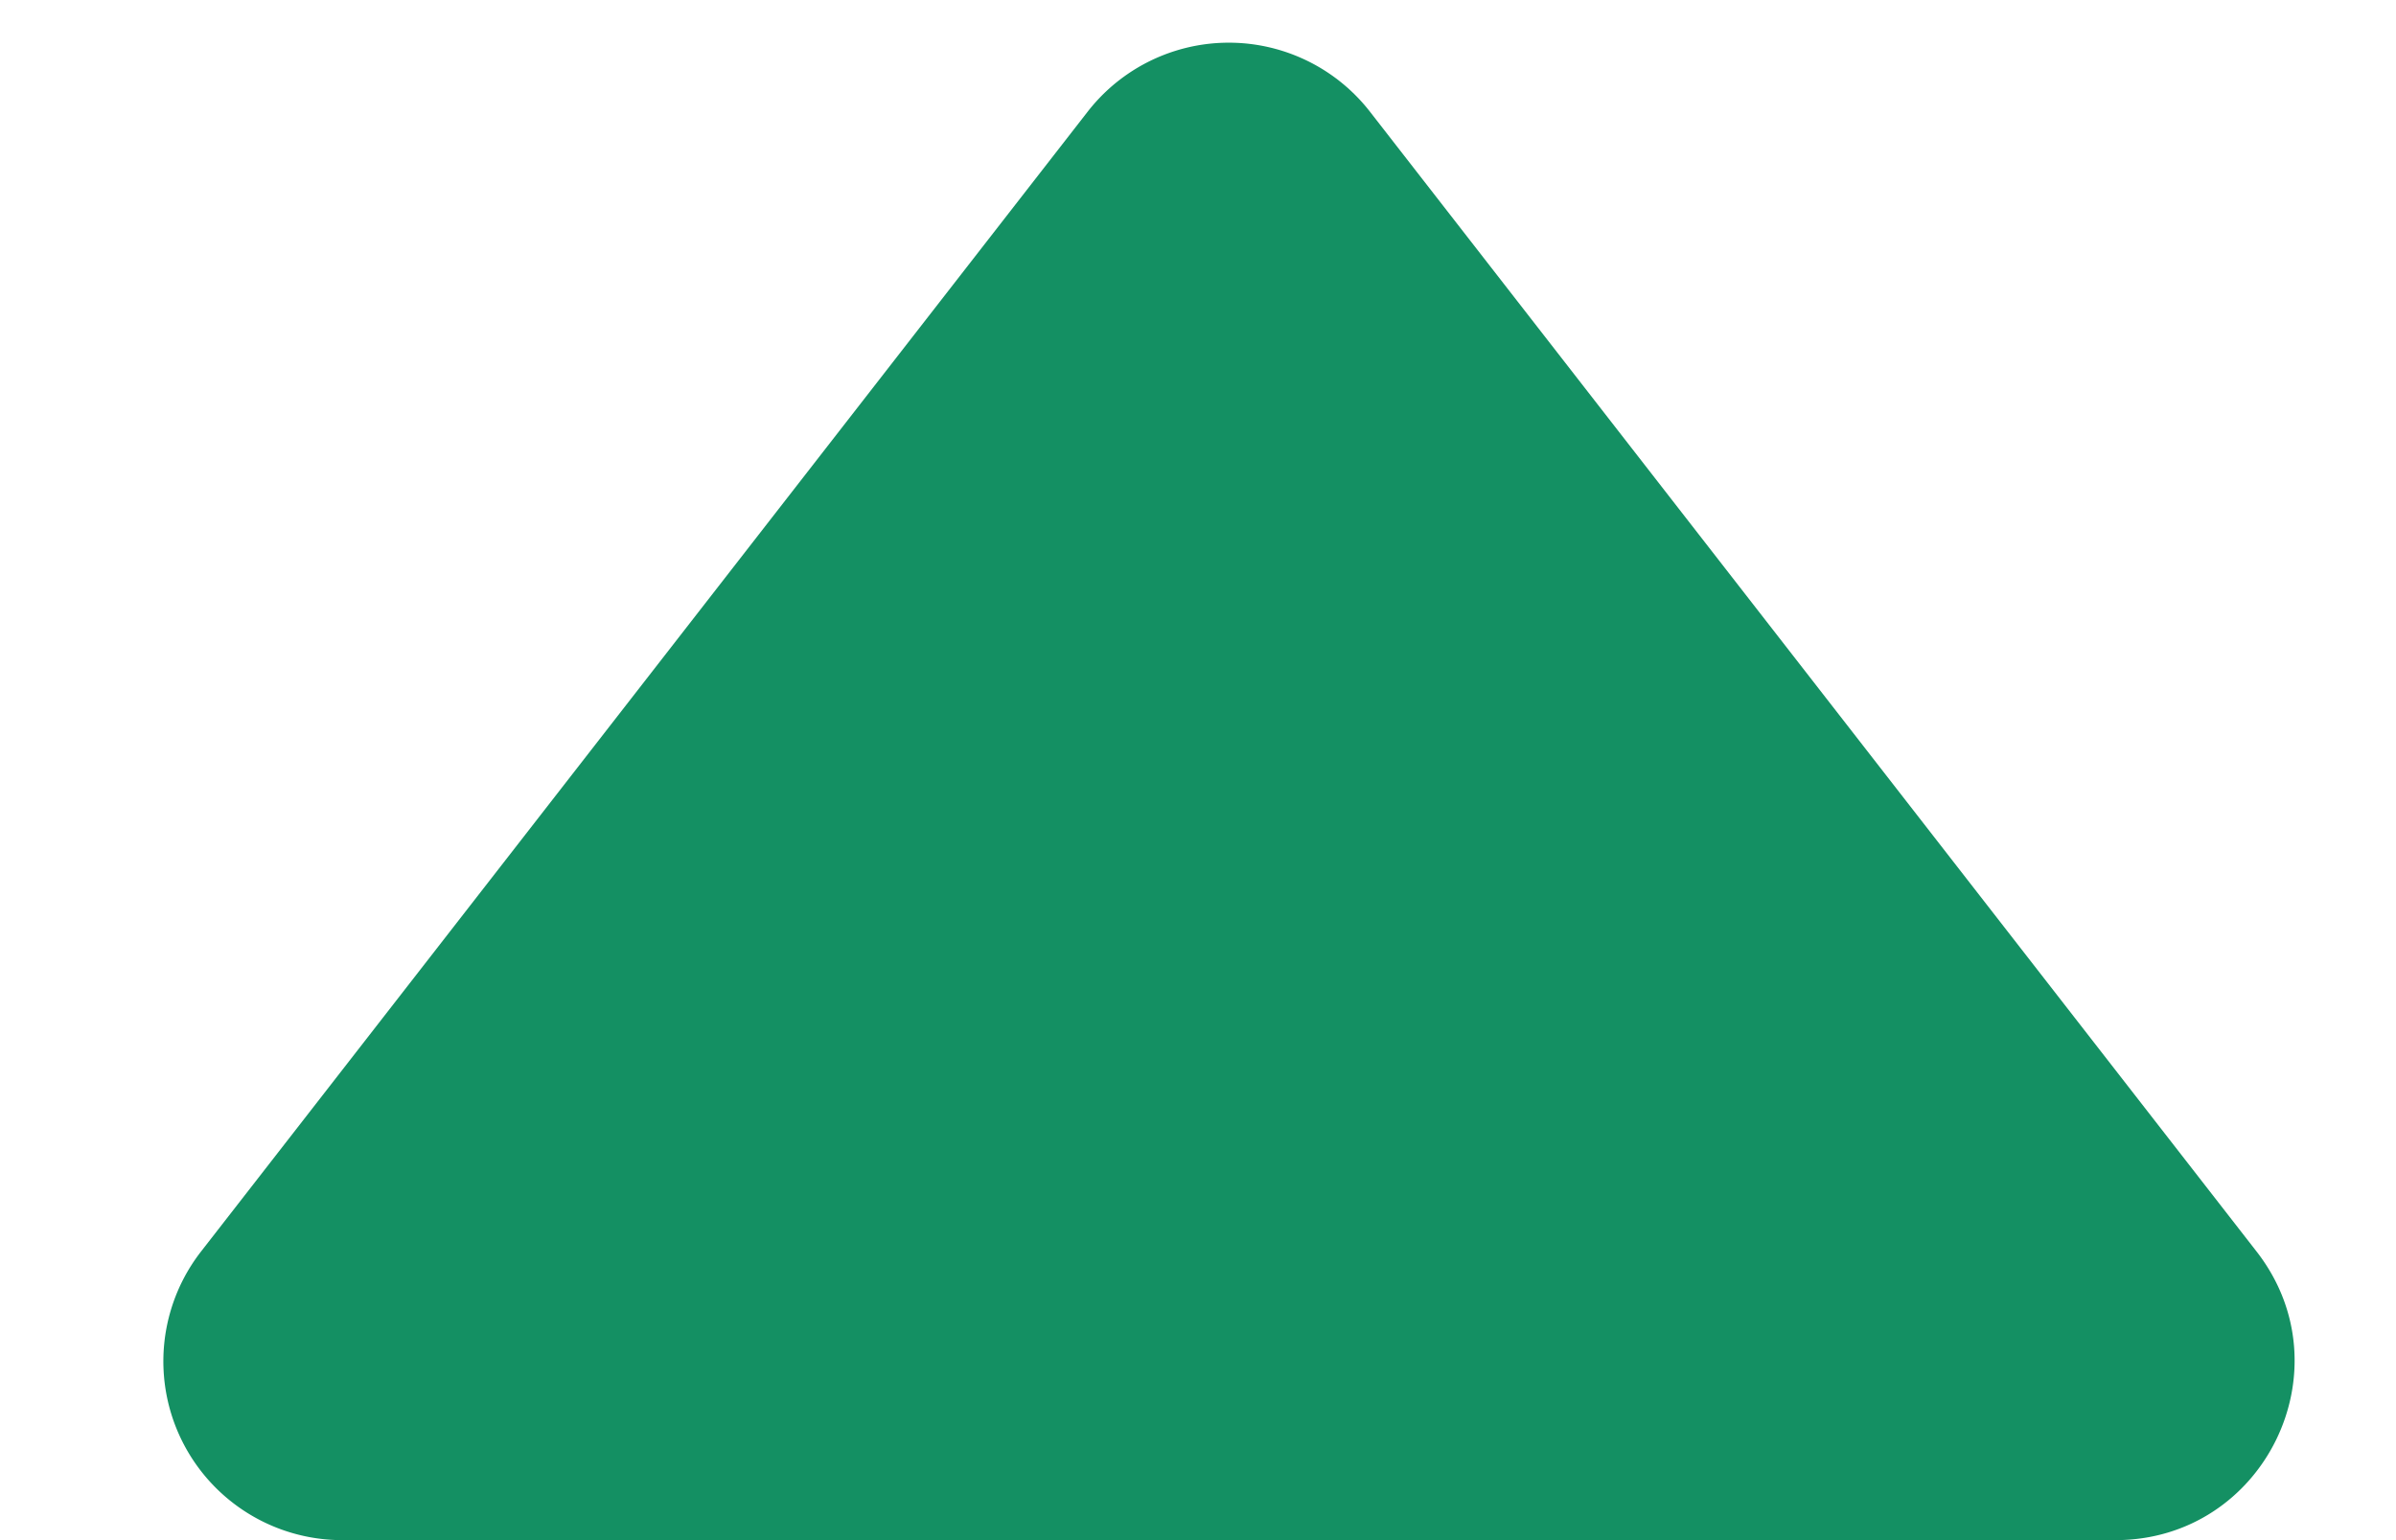 <svg viewBox="0 0 14 9"><path fill="#149063" fill-rule="evenodd" d="M13.185 7.313 8.005.653a1.045 1.045 0 0 0-1.65 0l-5.18 6.66A1.045 1.045 0 0 0 2.002 9H12.36c.87 0 1.36-1 .825-1.687Z" clip-rule="evenodd"/></svg>